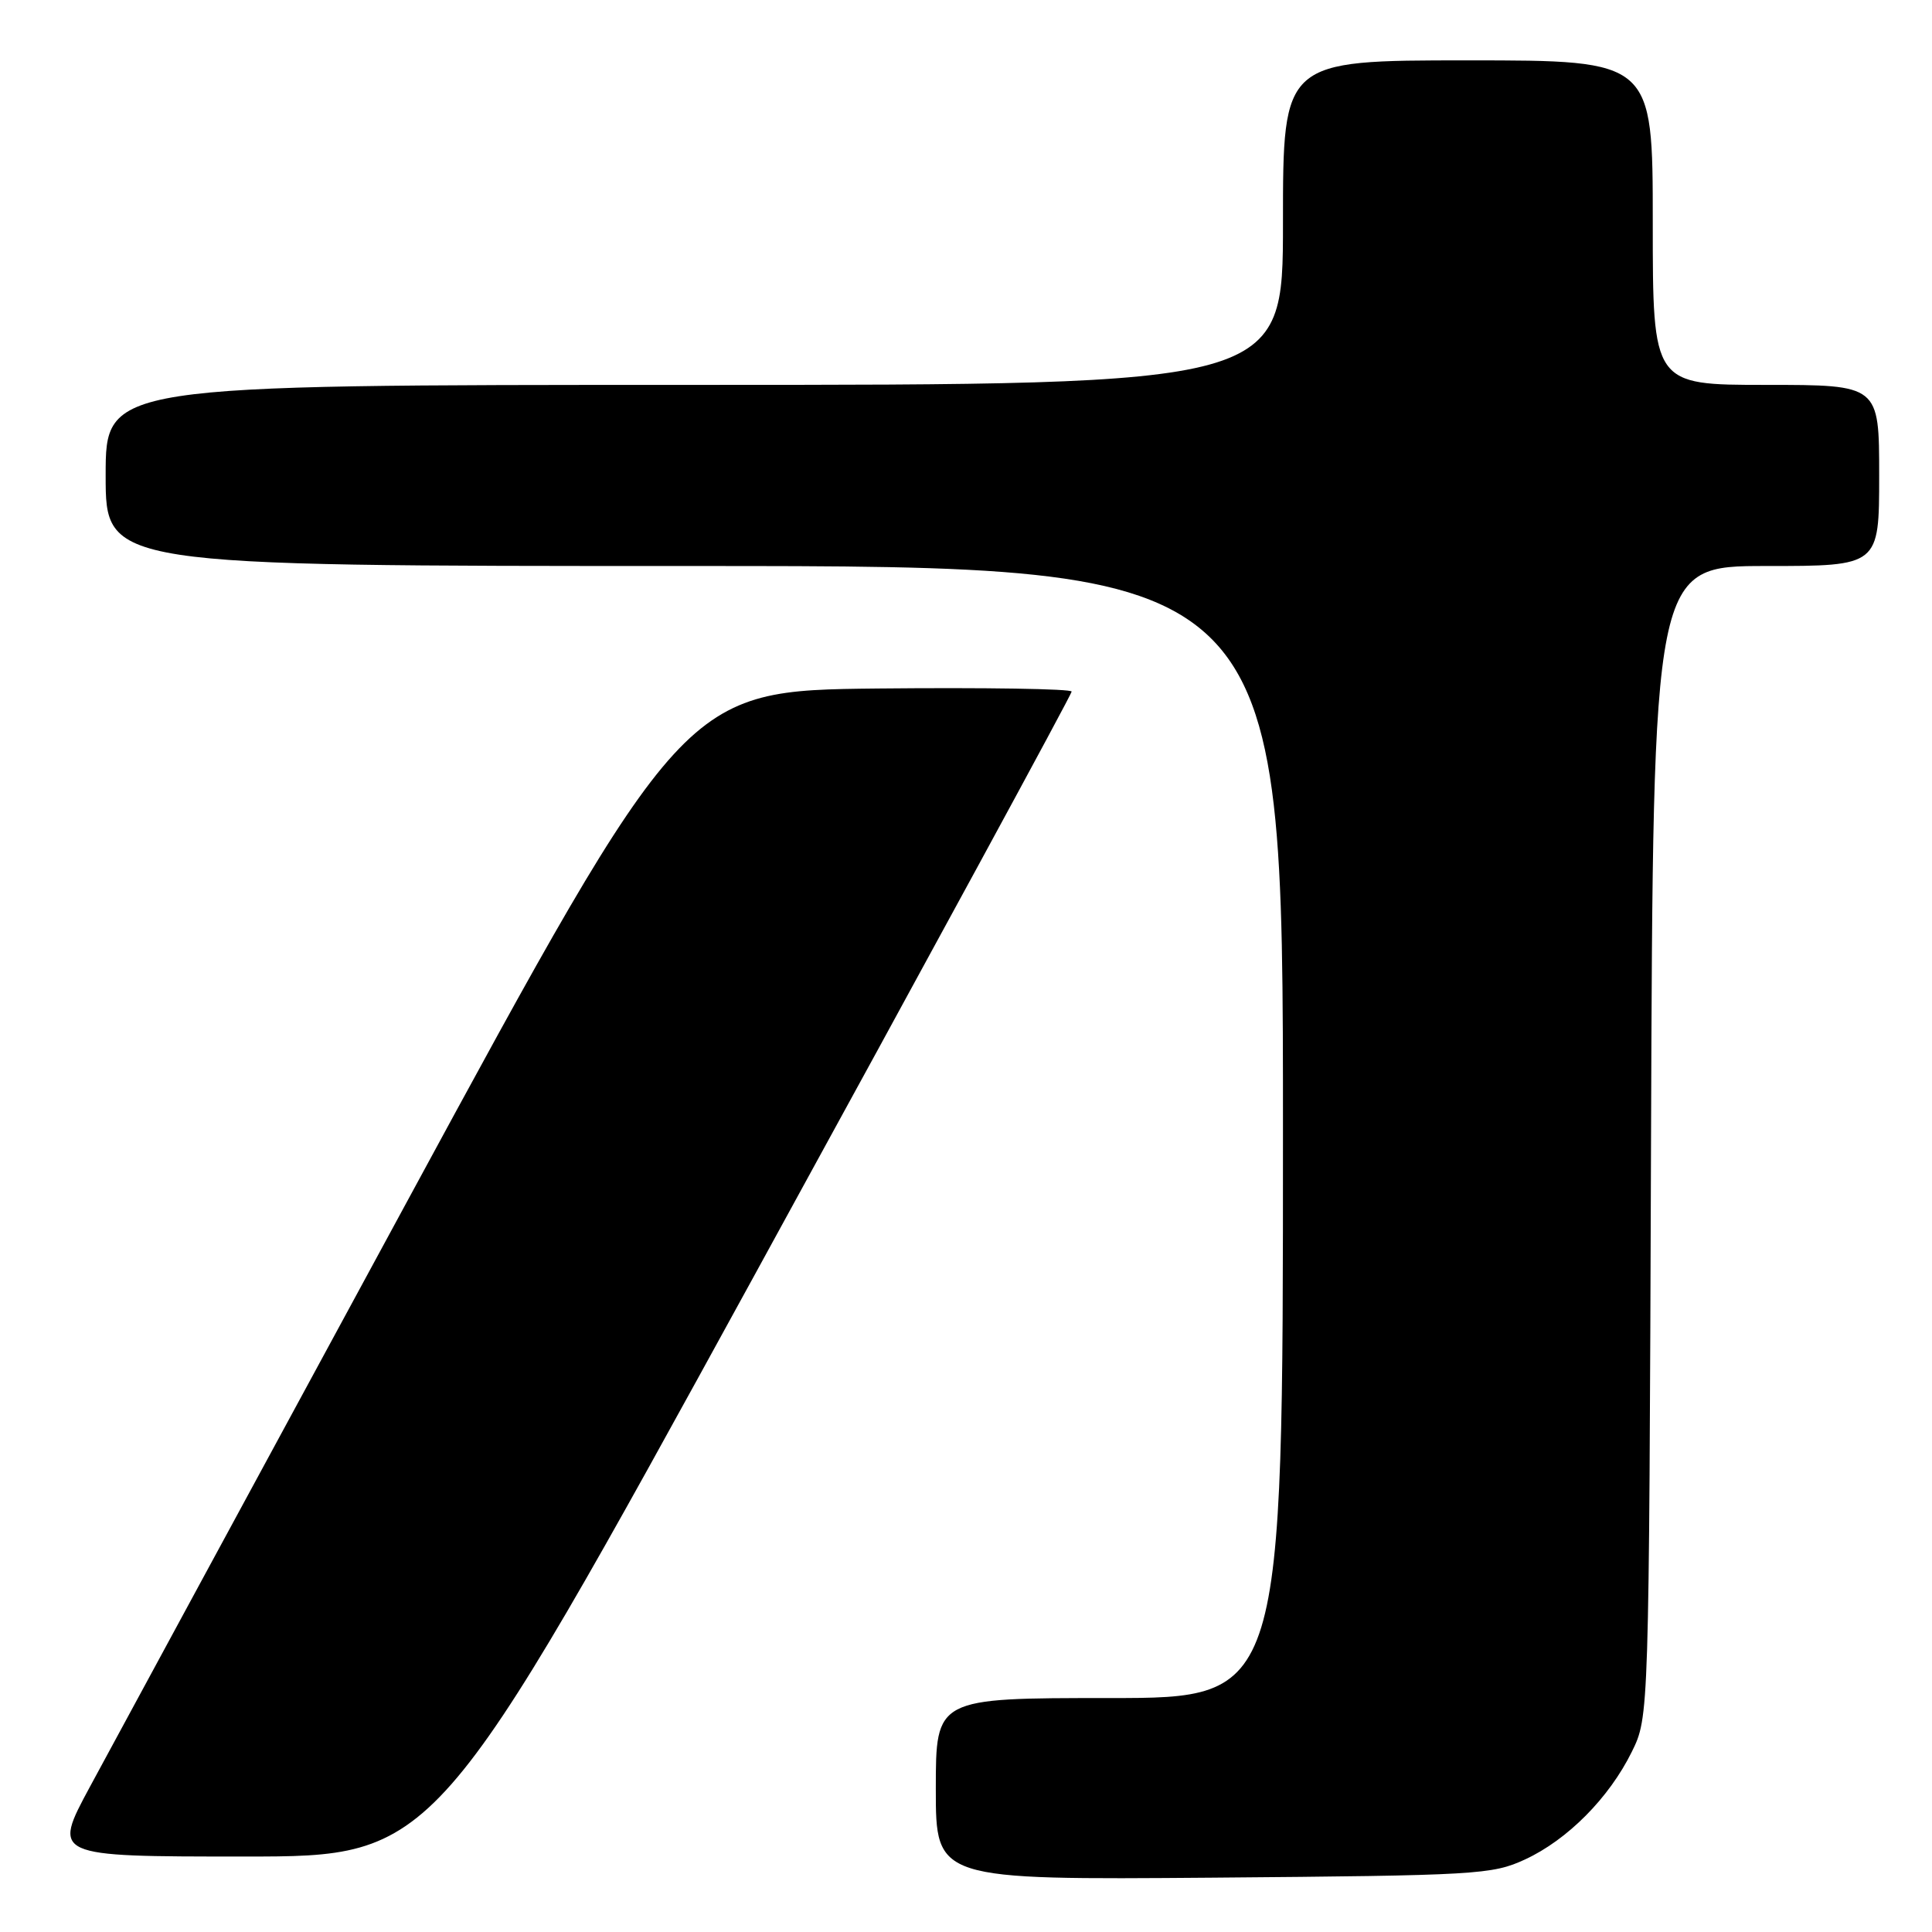<?xml version="1.0" encoding="UTF-8" standalone="no"?>
<!DOCTYPE svg PUBLIC "-//W3C//DTD SVG 1.1//EN" "http://www.w3.org/Graphics/SVG/1.1/DTD/svg11.dtd" >
<svg xmlns="http://www.w3.org/2000/svg" xmlns:xlink="http://www.w3.org/1999/xlink" version="1.1" viewBox="0 0 256 256">
 <g >
 <path fill="currentColor"
d=" M 202.07 246.39 C 207.71 243.78 213.21 238.23 216.22 232.13 C 218.50 227.50 218.50 227.50 218.77 151.25 C 219.04 75.00 219.04 75.00 234.02 75.00 C 249.00 75.00 249.00 75.00 249.00 63.00 C 249.00 51.00 249.00 51.00 234.00 51.00 C 219.00 51.00 219.00 51.00 219.00 29.50 C 219.00 8.00 219.00 8.00 194.50 8.00 C 170.00 8.00 170.00 8.00 170.00 29.50 C 170.00 51.00 170.00 51.00 92.00 51.00 C 14.00 51.00 14.00 51.00 14.00 63.00 C 14.00 75.00 14.00 75.00 92.00 75.00 C 170.00 75.00 170.00 75.00 170.00 150.00 C 170.00 225.00 170.00 225.00 147.00 225.00 C 124.00 225.00 124.00 225.00 124.00 237.05 C 124.00 249.09 124.00 249.09 160.75 248.80 C 195.72 248.51 197.72 248.40 202.07 246.39 Z  M 99.87 169.16 C 123.04 126.89 142.00 92.01 142.00 91.64 C 142.00 91.27 130.45 91.09 116.33 91.23 C 90.65 91.50 90.65 91.50 53.78 159.50 C 33.50 196.90 14.67 231.66 11.92 236.75 C 6.93 246.00 6.93 246.00 32.33 246.00 C 57.74 246.00 57.74 246.00 99.87 169.16 Z "/>
</g>
</svg>